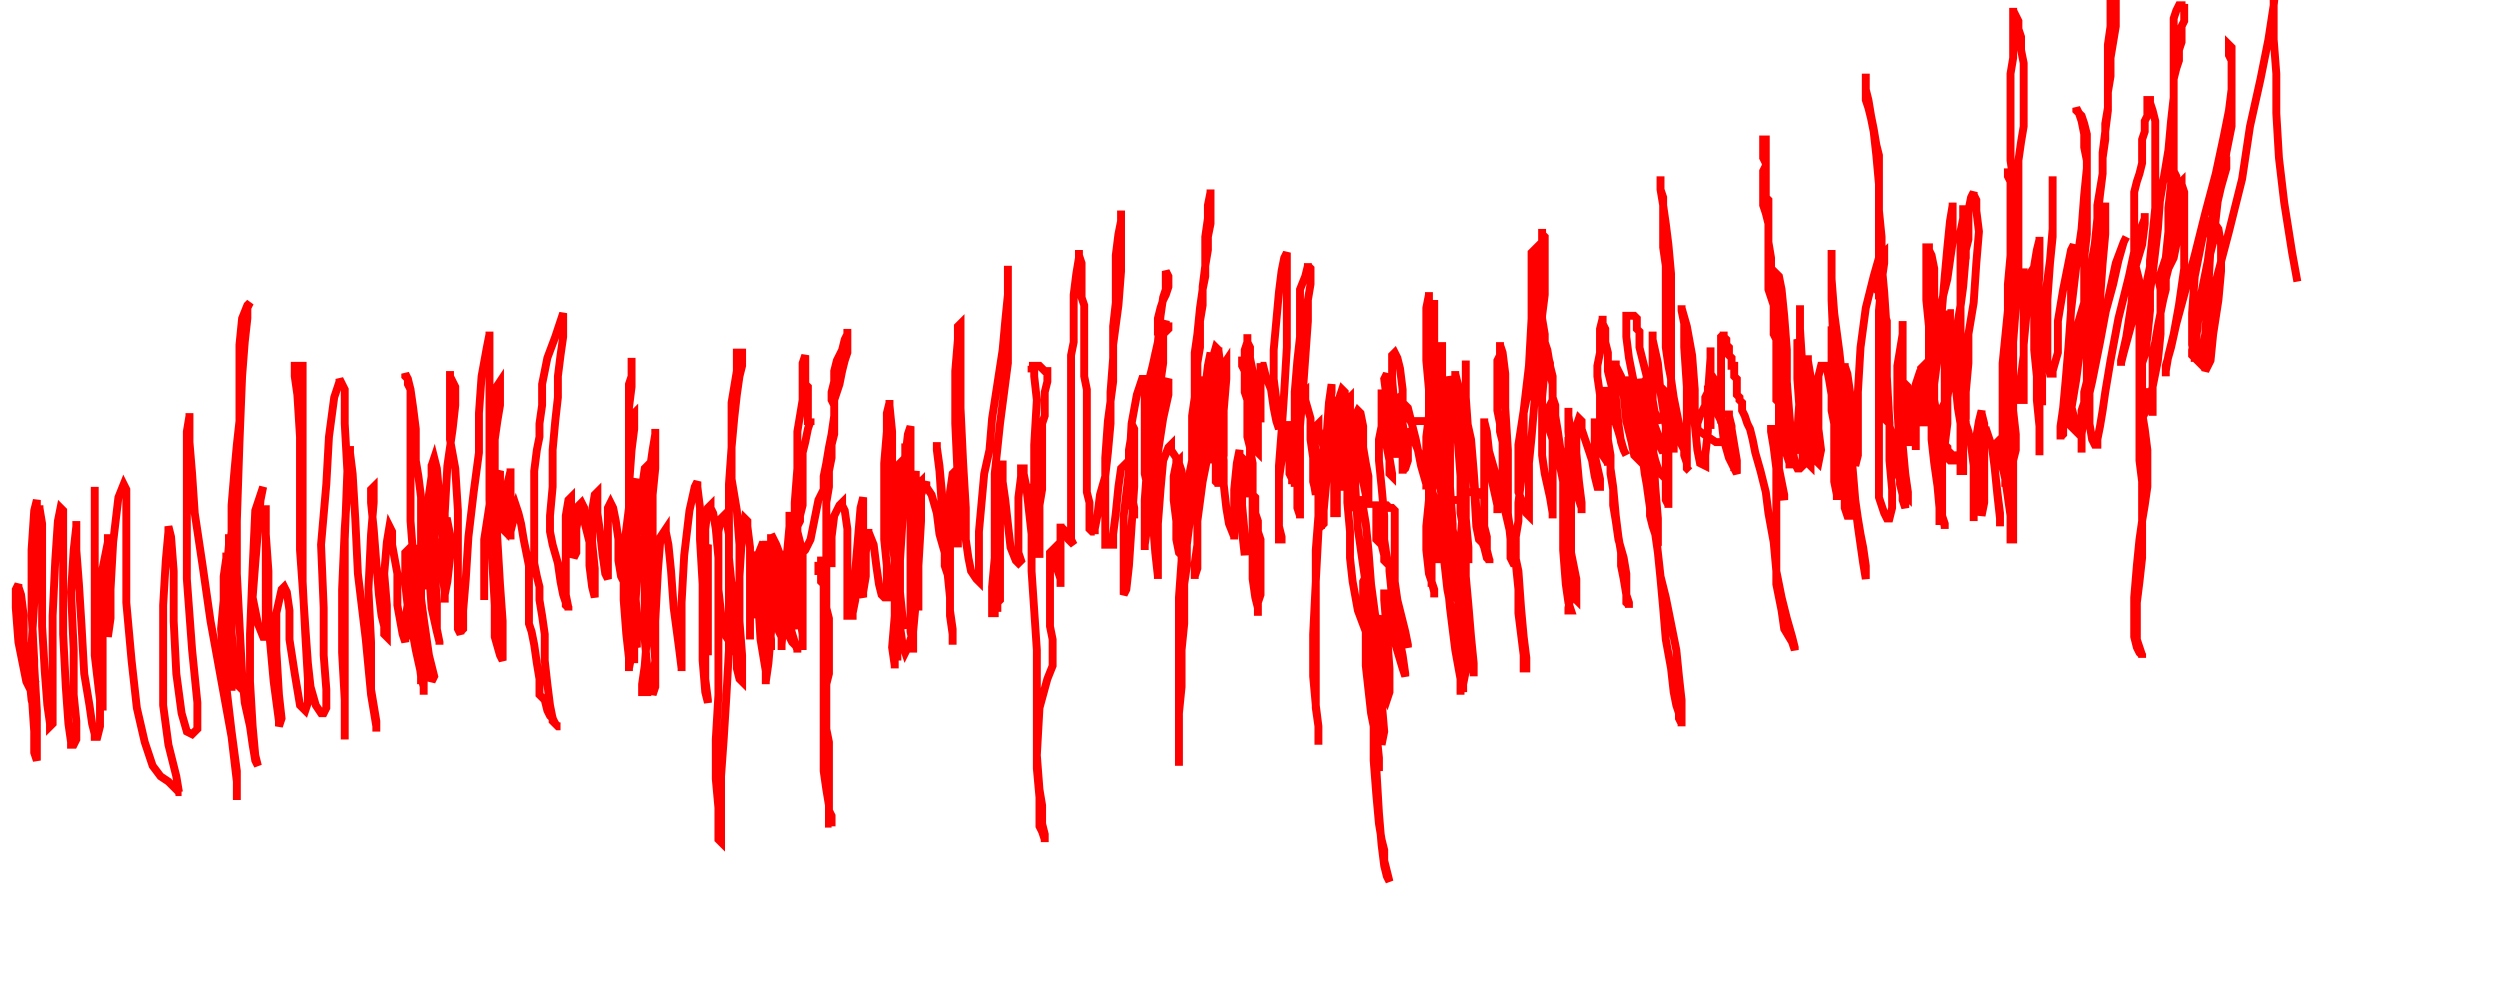 <svg xmlns="http://www.w3.org/2000/svg" version="1.1" xmlns:xlink="http://www.w3.org/1999/xlink" xmlns:svgjs="http://svgjs.dev/svgjs" width="950" height="375" id="chartSvg"><path d="M14,258 L13,259 L12,263 L12,264 L12,263 L10,259 L9,254 L7,244 L6,231 L6,224 L7,222 L7,223 L8,226 L9,234 L9,244 L11,256 L12,266 L13,270 L13,269 L13,264 L13,251 L12,233 L12,209 L13,194 L14,190 L14,192 L14,200 L14,214 L13,229 L12,245 L12,263 L13,278 L13,286 L14,289 L14,288 L14,282 L14,270 L13,253 L12,230 L13,207 L15,194 L15,192 L15,193 L16,199 L16,209 L16,222 L16,238 L17,255 L18,268 L19,275 L19,276 L20,275 L20,271 L20,263 L20,251 L20,234 L21,213 L22,198 L23,193 L24,194 L24,200 L24,210 L24,223 L24,241 L25,261 L26,275 L27,282 L27,283 L28,283 L29,281 L29,274 L28,264 L28,247 L27,225 L28,209 L29,200 L29,198 L29,200 L29,209 L30,222 L31,238 L32,256 L34,268 L35,275 L36,279 L36,280 L37,280 L38,276 L38,266 L36,249 L36,228 L36,207 L36,194 L36,187 L36,185 L36,192 L36,205 L36,222 L37,241 L38,258 L39,268 L39,270 L39,269 L39,263 L39,250 L39,234 L39,216 L41,206 L41,203 L41,205 L41,215 L41,227 L41,238 L41,242 L42,235 L42,224 L43,206 L45,189 L47,184 L48,186 L48,196 L48,210 L48,229 L50,251 L52,269 L55,282 L58,291 L61,295 L64,297 L67,300 L68,301 L69,301 L68,301 L67,295 L64,283 L62,268 L62,249 L62,230 L63,213 L64,202 L64,200 L65,204 L66,217 L66,236 L67,256 L69,271 L71,278 L73,279 L75,277 L75,267 L73,247 L71,220 L71,195 L71,177 L71,164 L72,158 L72,157 L72,159 L72,168 L73,180 L74,195 L77,215 L80,236 L84,258 L88,280 L90,297 L90,303 L90,304 L90,302 L90,293 L88,278 L86,261 L86,239 L86,219 L87,207 L87,203 L87,206 L87,215 L88,227 L88,240 L89,253 L89,259 L90,260 L90,259 L89,254 L88,241 L86,224 L86,212 L86,210 L86,212 L85,219 L85,228 L84,239 L85,251 L86,259 L87,262 L87,261 L88,261 L88,257 L88,247 L87,235 L87,222 L87,211 L88,202 L88,192 L89,180 L90,169 L91,160 L91,152 L91,146 L91,142 L91,139 L91,135 L91,131 L92,121 L94,116 L95,115 L94,117 L94,121 L93,130 L92,143 L91,168 L90,198 L90,218 L91,237 L92,256 L93,267 L95,276 L96,283 L97,289 L98,291 L97,287 L96,276 L95,259 L95,241 L96,216 L97,194 L100,185 L99,190 L98,202 L97,214 L96,227 L98,237 L100,242 L101,242 L101,237 L101,224 L101,207 L101,195 L101,192 L101,195 L101,203 L102,217 L102,237 L104,259 L106,274 L106,276 L107,273 L106,264 L105,247 L105,233 L107,224 L108,223 L109,225 L110,232 L110,243 L112,256 L114,268 L116,270 L117,267 L117,258 L116,241 L115,221 L115,203 L115,186 L115,173 L115,159 L115,147 L115,142 L115,140 L115,139 L114,139 L113,139 L112,139 L112,140 L112,141 L112,143 L113,150 L114,166 L114,182 L114,196 L114,209 L115,223 L116,238 L117,252 L118,261 L120,268 L122,271 L123,271 L124,269 L124,262 L123,249 L123,231 L122,207 L124,184 L125,166 L127,151 L129,145 L129,144 L131,148 L131,161 L132,179 L131,205 L131,237 L131,261 L131,274 L131,280 L131,281 L131,277 L131,266 L130,248 L130,224 L131,201 L132,186 L132,176 L132,171 L133,171 L133,172 L134,180 L135,197 L136,218 L139,243 L141,264 L143,276 L143,278 L143,274 L141,262 L141,244 L140,224 L141,203 L142,191 L142,186 L142,185 L141,186 L141,191 L142,201 L143,214 L144,226 L145,234 L146,238 L146,241 L147,242 L147,239 L147,230 L146,218 L147,206 L148,200 L149,202 L149,207 L151,218 L151,230 L153,241 L154,244 L154,242 L154,236 L155,229 L156,223 L157,222 L158,224 L159,232 L160,242 L161,251 L163,256 L164,258 L164,259 L165,257 L163,249 L161,235 L159,220 L159,210 L159,207 L159,212 L159,221 L160,234 L160,250 L160,259 L160,260 L160,259 L160,256 L158,247 L156,236 L156,224 L155,214 L155,209 L154,210 L154,214 L154,222 L155,231 L156,239 L156,243 L156,242 L156,240 L156,236 L156,229 L156,221 L157,214 L158,212 L158,213 L158,215 L158,220 L158,227 L158,237 L158,244 L158,246 L158,245 L158,242 L158,235 L158,228 L159,222 L159,219 L160,219 L160,223 L160,230 L160,239 L161,249 L161,259 L161,264 L161,261 L160,257 L159,249 L158,238 L157,224 L157,211 L156,198 L156,184 L156,169 L156,158 L156,152 L156,149 L156,148 L155,146 L155,144 L154,142 L154,143 L155,144 L156,148 L157,155 L158,163 L158,171 L158,175 L159,181 L160,189 L160,197 L160,207 L160,213 L160,217 L160,218 L161,219 L162,221 L163,223 L163,224 L163,222 L163,214 L163,200 L163,188 L164,181 L164,180 L165,181 L165,186 L165,198 L165,213 L166,229 L166,239 L167,244 L167,245 L167,244 L166,240 L164,231 L163,216 L163,198 L164,184 L164,177 L165,174 L166,178 L167,189 L168,203 L169,218 L169,227 L169,229 L169,228 L169,225 L168,217 L168,205 L169,198 L170,198 L171,203 L171,212 L170,221 L169,226 L169,222 L169,211 L169,195 L170,177 L172,163 L173,154 L173,147 L171,143 L171,141 L171,144 L171,151 L171,159 L171,167 L173,178 L174,194 L174,212 L174,230 L174,239 L175,241 L175,240 L176,239 L176,232 L177,220 L178,204 L180,187 L182,172 L182,157 L183,143 L185,132 L186,127 L186,126 L186,127 L186,132 L186,140 L186,153 L186,169 L186,190 L187,212 L188,230 L188,242 L190,249 L191,251 L191,246 L191,236 L190,222 L189,205 L188,188 L188,175 L188,163 L188,154 L188,148 L190,145 L190,146 L190,149 L190,154 L189,160 L188,167 L187,178 L186,192 L184,205 L184,213 L184,220 L184,226 L184,227 L184,228 L184,227 L184,226 L184,224 L184,220 L184,210 L186,198 L188,186 L189,181 L190,179 L190,180 L190,182 L190,187 L190,193 L190,198 L191,201 L192,202 L192,201 L192,200 L192,196 L193,190 L193,183 L194,179 L194,178 L194,180 L194,186 L194,194 L194,201 L194,204 L194,205 L194,202 L195,198 L195,195 L196,192 L197,195 L198,199 L199,205 L201,215 L201,226 L201,233 L201,237 L202,240 L203,245 L204,252 L205,258 L205,260 L205,259 L205,260 L205,261 L205,264 L207,266 L208,270 L209,272 L210,273 L210,274 L211,275 L212,276 L213,276 L212,276 L211,275 L210,273 L209,268 L208,260 L207,251 L207,246 L207,241 L206,234 L205,228 L205,223 L204,219 L203,214 L203,209 L203,205 L203,200 L203,194 L203,187 L203,179 L204,171 L205,166 L205,161 L206,154 L206,146 L208,136 L211,128 L213,122 L214,119 L214,120 L214,122 L214,128 L213,135 L212,143 L212,151 L211,160 L210,171 L210,185 L209,196 L209,202 L210,207 L212,214 L213,221 L214,226 L215,229 L215,230 L216,231 L216,232 L216,231 L215,226 L215,218 L215,207 L215,196 L216,190 L217,189 L217,190 L217,192 L217,197 L217,203 L218,208 L218,212 L219,210 L219,207 L219,201 L220,195 L220,192 L221,191 L222,193 L222,198 L224,206 L224,215 L225,223 L226,227 L226,226 L226,223 L226,216 L225,206 L225,194 L226,188 L227,187 L227,188 L227,190 L227,195 L228,202 L229,211 L230,218 L231,220 L231,217 L231,210 L231,200 L231,193 L232,191 L233,193 L234,198 L235,205 L235,213 L236,219 L237,221 L238,221 L239,222 L240,224 L241,224 L241,222 L241,218 L240,213 L240,209 L240,205 L239,200 L239,194 L239,186 L239,179 L239,174 L239,171 L239,168 L239,164 L239,158 L239,151 L239,146 L240,143 L240,140 L240,137 L240,136 L240,137 L240,141 L240,147 L239,155 L239,166 L239,184 L239,202 L239,216 L239,230 L240,241 L242,246 L242,242 L242,233 L241,221 L240,205 L239,185 L240,171 L241,163 L241,158 L241,157 L240,158 L240,165 L239,176 L239,188 L239,201 L240,216 L240,230 L240,241 L240,249 L239,254 L239,255 L239,254 L239,250 L238,241 L237,228 L237,209 L239,193 L241,185 L242,182 L242,185 L242,193 L242,206 L242,221 L241,236 L241,245 L241,250 L241,252 L241,251 L241,243 L240,229 L241,212 L243,195 L244,185 L245,178 L246,177 L246,179 L246,186 L247,196 L246,209 L246,224 L246,240 L245,253 L244,260 L244,263 L245,263 L246,263 L246,261 L246,254 L245,243 L245,226 L245,204 L246,185 L248,171 L249,165 L249,163 L249,164 L249,166 L249,171 L249,178 L248,188 L248,201 L248,221 L248,238 L249,251 L248,259 L248,264 L249,261 L249,251 L249,236 L250,217 L251,204 L253,201 L253,202 L254,207 L255,217 L256,231 L258,246 L259,254 L259,255 L259,254 L259,251 L259,242 L259,229 L260,211 L262,194 L264,185 L265,183 L265,185 L266,193 L266,205 L267,222 L268,241 L268,258 L269,266 L269,267 L268,263 L267,251 L267,237 L267,221 L268,209 L269,207 L269,210 L269,219 L269,231 L269,242 L269,249 L269,246 L268,240 L268,229 L268,215 L268,201 L269,193 L270,192 L270,193 L271,195 L272,201 L273,212 L273,229 L273,248 L273,264 L272,281 L272,296 L273,307 L273,315 L273,319 L274,320 L274,319 L274,314 L274,305 L274,295 L275,281 L276,265 L277,247 L277,230 L277,214 L277,198 L277,184 L278,170 L279,159 L280,150 L281,143 L282,139 L282,135 L282,134 L281,134 L280,134 L280,136 L280,141 L278,153 L278,164 L278,173 L278,182 L280,194 L281,207 L281,221 L279,232 L279,241 L279,247 L279,249 L279,247 L278,245 L276,242 L275,238 L274,233 L273,224 L273,212 L273,202 L274,197 L275,196 L275,197 L276,198 L277,203 L277,212 L278,222 L279,237 L280,249 L280,254 L281,258 L282,259 L282,257 L282,249 L281,236 L281,219 L282,203 L283,197 L284,198 L284,200 L285,208 L285,218 L285,227 L285,236 L285,242 L285,243 L285,242 L285,239 L285,233 L285,224 L285,216 L285,211 L286,211 L286,212 L286,213 L286,215 L286,218 L286,223 L286,227 L286,231 L286,233 L286,234 L286,235 L286,234 L286,233 L286,232 L285,229 L285,226 L285,222 L286,220 L286,217 L287,218 L288,220 L289,225 L290,232 L291,239 L292,243 L292,244 L292,245 L292,244 L292,242 L292,241 L291,240 L291,239 L291,238 L290,232 L290,223 L290,216 L290,215 L290,216 L291,219 L291,224 L292,230 L292,237 L293,244 L293,247 L293,243 L292,234 L291,223 L291,212 L291,207 L292,207 L293,209 L294,213 L296,223 L299,234 L302,244 L303,247 L303,248 L303,246 L301,244 L299,240 L297,235 L295,226 L295,216 L295,210 L294,206 L293,203 L295,207 L298,215 L300,222 L301,229 L302,234 L302,238 L302,237 L301,234 L300,224 L299,211 L300,200 L301,197 L303,198 L303,202 L305,210 L305,221 L305,234 L305,243 L305,247 L305,246 L305,241 L303,229 L300,216 L300,202 L300,196 L301,196 L301,200 L301,209 L299,221 L298,234 L297,245 L297,247 L297,246 L297,242 L297,233 L296,224 L297,216 L298,211 L299,210 L298,211 L297,212 L296,215 L295,222 L295,229 L295,236 L296,240 L297,242 L297,241 L295,233 L294,221 L293,207 L293,203 L293,205 L293,214 L293,227 L293,240 L292,252 L291,259 L291,260 L291,255 L289,243 L288,227 L288,211 L290,206 L290,207 L290,214 L290,224 L290,235 L290,246 L290,249 L290,248 L291,242 L292,233 L294,224 L297,219 L298,218 L299,219 L300,222 L301,227 L302,234 L303,239 L303,237 L303,234 L303,231 L303,229 L302,227 L302,224 L302,220 L302,212 L302,202 L302,191 L303,178 L303,164 L305,152 L305,144 L305,138 L306,135 L306,136 L306,137 L306,139 L306,142 L306,143 L306,145 L306,146 L307,147 L307,150 L307,153 L307,155 L307,156 L307,157 L307,158 L307,159 L307,160 L308,160 L308,159 L308,160 L307,163 L306,168 L305,172 L305,174 L305,177 L305,181 L305,186 L305,192 L304,196 L304,198 L303,200 L303,203 L303,207 L303,210 L303,212 L304,212 L304,211 L305,210 L306,209 L308,205 L309,200 L310,195 L311,190 L313,186 L313,181 L314,176 L315,170 L316,165 L317,158 L317,152 L319,146 L320,141 L321,137 L322,134 L322,130 L322,127 L322,125 L322,126 L322,127 L321,129 L320,133 L318,137 L317,141 L317,145 L316,149 L316,152 L317,154 L317,157 L317,161 L317,165 L316,169 L316,174 L315,179 L315,185 L314,191 L314,196 L314,202 L314,207 L314,214 L314,220 L314,224 L314,228 L314,231 L315,235 L315,239 L315,244 L315,248 L315,251 L315,256 L314,260 L314,266 L314,272 L314,277 L315,282 L315,287 L315,292 L315,298 L315,303 L315,306 L315,307 L315,308 L316,310 L316,313 L316,314 L316,313 L315,313 L315,311 L315,309 L315,306 L314,300 L313,293 L313,284 L313,278 L313,274 L313,268 L313,261 L313,254 L313,250 L313,247 L313,244 L313,237 L313,229 L313,222 L313,221 L313,222 L312,221 L312,219 L312,218 L312,217 L311,217 L311,216 L311,215 L312,215 L312,214 L312,213 L313,213 L314,213 L314,214 L315,214 L316,214 L316,213 L316,210 L316,204 L317,196 L319,192 L320,191 L320,192 L321,194 L322,201 L322,211 L322,223 L322,231 L322,234 L323,234 L324,234 L324,233 L325,228 L325,217 L326,205 L327,193 L328,189 L328,190 L328,193 L328,200 L328,207 L327,216 L327,224 L328,227 L328,225 L329,219 L329,210 L330,202 L330,201 L330,202 L332,207 L333,215 L334,222 L335,226 L336,227 L337,227 L337,223 L337,215 L336,205 L336,190 L336,176 L337,164 L337,157 L338,153 L338,152 L338,154 L339,164 L339,178 L339,192 L339,206 L341,220 L342,229 L342,235 L343,239 L343,235 L342,225 L342,210 L342,192 L344,174 L345,165 L346,162 L346,164 L346,171 L346,183 L346,197 L346,213 L346,229 L346,240 L347,245 L347,248 L347,246 L347,238 L347,225 L346,210 L346,193 L346,178 L346,171 L345,170 L344,170 L344,173 L343,183 L343,197 L342,213 L342,230 L341,242 L341,247 L341,251 L341,249 L341,240 L340,226 L340,209 L341,190 L342,179 L342,176 L341,177 L341,185 L340,199 L340,216 L340,234 L339,246 L340,253 L340,254 L340,253 L340,248 L340,236 L341,220 L342,202 L343,187 L344,181 L344,180 L344,181 L344,185 L343,194 L342,208 L342,224 L342,238 L343,245 L344,248 L345,246 L347,240 L348,229 L349,215 L350,198 L350,187 L350,183 L349,184 L349,190 L348,200 L347,213 L347,225 L347,236 L347,241 L347,240 L347,238 L347,231 L346,218 L346,202 L347,186 L348,179 L348,180 L348,188 L348,198 L348,209 L348,219 L349,228 L349,232 L349,231 L349,229 L349,223 L349,212 L349,200 L350,188 L352,183 L352,185 L354,188 L356,195 L357,203 L359,210 L359,215 L360,218 L361,220 L361,217 L360,207 L358,194 L357,179 L356,171 L356,168 L356,170 L357,177 L358,188 L360,202 L360,217 L361,227 L361,234 L362,241 L362,244 L362,245 L362,244 L362,239 L361,232 L361,223 L361,213 L361,199 L361,187 L362,180 L363,179 L363,181 L364,188 L364,198 L364,206 L364,208 L364,206 L364,198 L364,183 L363,161 L363,141 L364,129 L364,124 L365,123 L365,124 L365,125 L365,131 L365,141 L365,155 L366,176 L367,193 L367,205 L368,212 L369,217 L371,220 L372,221 L372,220 L372,214 L372,202 L373,191 L374,180 L376,171 L377,159 L379,146 L381,133 L382,122 L383,112 L383,105 L383,101 L383,102 L383,106 L383,113 L383,122 L383,138 L380,161 L378,180 L378,196 L378,212 L377,223 L377,230 L377,233 L378,233 L378,232 L378,231 L379,231 L379,230 L379,229 L380,228 L380,227 L380,226 L380,223 L380,219 L380,214 L380,210 L380,205 L380,198 L381,189 L381,180 L381,175 L381,176 L381,178 L381,183 L382,190 L383,199 L384,208 L386,213 L387,214 L388,213 L387,210 L387,200 L387,189 L388,181 L388,178 L389,178 L389,180 L390,185 L391,194 L392,203 L393,210 L393,211 L393,210 L393,206 L392,198 L392,190 L392,184 L393,186 L394,192 L394,199 L394,205 L395,210 L395,212 L395,211 L395,207 L395,202 L395,197 L395,192 L396,186 L396,180 L396,174 L396,169 L396,164 L396,161 L397,158 L397,154 L397,149 L398,145 L398,142 L398,141 L397,141 L396,140 L395,139 L393,139 L392,139 L391,139 L392,139 L392,140 L393,140 L393,141 L393,143 L394,152 L393,169 L393,186 L392,202 L392,217 L393,232 L394,247 L394,259 L394,270 L394,280 L394,292 L395,303 L395,310 L395,314 L396,316 L397,319 L397,320 L397,319 L397,317 L396,313 L396,310 L396,306 L395,300 L394,287 L395,269 L398,258 L400,253 L400,248 L400,243 L399,238 L399,233 L399,230 L399,229 L399,227 L399,224 L399,219 L399,213 L399,210 L400,209 L400,210 L400,211 L401,212 L401,213 L401,215 L402,217 L403,220 L403,222 L403,223 L403,222 L403,221 L403,217 L403,210 L403,204 L403,199 L403,200 L404,201 L405,202 L405,203 L406,205 L407,206 L408,207 L407,205 L407,201 L407,195 L407,189 L407,182 L407,177 L407,172 L407,167 L407,160 L407,153 L407,146 L407,140 L407,135 L408,130 L408,122 L408,112 L409,104 L410,98 L410,95 L410,96 L410,97 L411,100 L411,104 L411,107 L411,110 L411,113 L412,116 L412,119 L412,125 L412,130 L412,134 L412,138 L412,143 L413,148 L413,153 L413,158 L413,162 L413,166 L413,170 L413,173 L413,176 L413,180 L413,183 L413,187 L414,191 L414,195 L414,199 L414,201 L415,202 L416,202 L416,203 L416,201 L417,196 L418,188 L420,181 L421,172 L422,161 L422,149 L423,136 L423,124 L424,115 L424,106 L424,97 L425,89 L426,84 L426,81 L426,80 L426,83 L426,87 L426,94 L426,103 L425,116 L423,131 L423,145 L421,160 L420,174 L420,185 L420,192 L420,197 L420,200 L420,202 L420,203 L420,204 L420,205 L420,207 L421,207 L422,207 L423,207 L423,203 L424,195 L425,185 L426,178 L428,176 L429,178 L430,183 L430,188 L431,193 L431,197 L431,196 L430,192 L429,185 L429,178 L429,171 L430,165 L430,161 L431,163 L431,171 L431,185 L430,200 L429,215 L428,224 L427,226 L427,225 L427,221 L427,210 L427,196 L429,179 L430,161 L432,150 L434,144 L435,144 L435,151 L435,160 L435,170 L435,180 L437,189 L438,197 L439,200 L439,199 L438,193 L438,182 L438,169 L440,155 L441,145 L442,138 L442,130 L442,124 L443,122 L443,123 L443,124 L444,124 L444,125 L443,126 L442,126 L441,126 L440,126 L440,125 L440,124 L440,121 L441,117 L442,114 L443,112 L444,109 L444,105 L443,103 L443,105 L443,107 L443,110 L442,113 L441,120 L440,130 L438,139 L437,147 L437,154 L436,160 L436,166 L435,172 L435,173 L435,174 L436,175 L436,176 L436,175 L436,172 L435,166 L435,158 L436,150 L437,143 L438,139 L439,136 L439,134 L439,136 L439,145 L439,155 L439,166 L438,177 L438,187 L438,195 L437,198 L437,197 L437,193 L438,187 L438,179 L440,171 L441,162 L442,153 L443,146 L444,144 L444,145 L444,150 L442,159 L440,172 L438,187 L436,200 L435,207 L435,209 L435,207 L435,200 L435,190 L436,176 L437,166 L437,165 L437,167 L438,174 L438,184 L438,197 L439,210 L440,219 L440,220 L440,217 L440,210 L440,199 L441,186 L442,175 L444,170 L445,169 L445,170 L445,171 L447,174 L447,183 L448,195 L449,207 L449,212 L449,211 L448,210 L447,205 L447,198 L446,190 L446,181 L447,176 L448,175 L448,176 L449,179 L449,184 L449,190 L449,200 L449,213 L448,227 L448,242 L448,254 L448,266 L448,277 L448,286 L448,290 L448,291 L448,290 L448,289 L448,285 L448,278 L448,271 L449,261 L449,247 L450,237 L450,229 L450,222 L451,215 L451,207 L452,199 L452,192 L452,186 L452,180 L453,175 L453,167 L453,158 L454,151 L454,146 L454,141 L454,134 L455,127 L456,117 L457,110 L458,105 L458,100 L458,96 L458,90 L459,83 L459,78 L460,73 L460,72 L460,73 L460,76 L460,80 L460,85 L459,90 L459,95 L458,101 L457,109 L457,116 L456,122 L456,127 L456,132 L455,138 L455,145 L454,154 L454,161 L454,168 L454,174 L455,180 L455,185 L455,191 L455,195 L455,200 L455,205 L455,211 L455,216 L454,219 L454,220 L454,218 L454,214 L455,207 L455,198 L457,183 L458,168 L460,156 L462,148 L462,141 L463,135 L463,132 L463,134 L463,140 L463,148 L461,159 L459,173 L457,183 L456,188 L456,187 L456,184 L456,173 L457,156 L459,139 L460,134 L460,135 L460,141 L459,154 L458,169 L457,182 L456,188 L456,186 L457,176 L458,157 L460,139 L462,132 L463,133 L464,141 L463,154 L461,168 L460,176 L460,175 L460,167 L462,153 L464,140 L466,137 L466,144 L465,156 L464,170 L463,179 L463,180 L463,176 L463,167 L464,159 L464,157 L464,162 L464,173 L464,181 L464,183 L464,182 L464,174 L465,162 L465,156 L465,164 L465,173 L464,179 L463,180 L463,178 L462,174 L462,169 L462,167 L462,166 L462,167 L461,167 L460,166 L460,165 L460,164 L459,164 L459,163 L458,162 L457,162 L456,161 L456,158 L456,153 L456,147 L456,144 L456,143 L456,144 L456,145 L457,151 L459,162 L462,176 L463,182 L463,184 L463,185 L463,184 L462,183 L462,179 L462,174 L462,168 L463,161 L464,157 L464,156 L464,157 L464,159 L464,166 L465,175 L465,184 L466,193 L467,199 L469,204 L469,205 L469,202 L469,195 L469,186 L470,176 L471,171 L471,172 L471,173 L471,179 L472,190 L472,202 L473,211 L473,210 L473,203 L472,192 L472,181 L473,175 L474,176 L474,178 L475,183 L475,187 L475,189 L475,184 L475,176 L475,172 L475,171 L476,176 L476,186 L476,198 L476,210 L476,220 L477,227 L478,231 L478,233 L478,234 L478,233 L478,231 L478,229 L479,226 L479,222 L479,219 L479,214 L479,209 L479,205 L478,202 L478,198 L477,195 L477,192 L477,190 L477,189 L476,188 L476,186 L476,183 L475,179 L475,174 L475,170 L474,166 L474,163 L474,160 L474,156 L474,152 L473,149 L473,146 L473,144 L473,143 L473,141 L472,139 L472,138 L472,137 L472,138 L472,137 L473,137 L473,135 L473,133 L474,130 L474,129 L474,128 L474,129 L474,130 L475,132 L475,133 L475,135 L475,136 L475,138 L475,139 L475,140 L475,141 L476,142 L476,144 L476,146 L476,149 L477,154 L478,159 L478,164 L478,168 L478,171 L478,172 L477,171 L476,166 L475,158 L474,146 L474,136 L474,129 L474,127 L474,128 L474,129 L474,132 L474,138 L475,143 L475,149 L475,153 L475,154 L475,152 L474,148 L474,141 L474,135 L474,131 L474,129 L474,130 L474,131 L474,133 L475,136 L476,141 L476,149 L478,155 L478,159 L479,159 L479,158 L479,157 L479,156 L479,153 L479,149 L479,144 L479,140 L479,138 L479,139 L480,139 L481,143 L483,148 L484,155 L485,160 L486,163 L486,161 L485,157 L485,152 L484,144 L484,133 L485,122 L486,111 L487,103 L488,98 L489,96 L489,97 L489,98 L489,102 L489,109 L489,118 L489,132 L488,149 L487,164 L486,177 L486,188 L486,198 L486,204 L486,205 L487,205 L487,204 L486,200 L486,195 L486,189 L486,182 L487,175 L489,168 L489,164 L490,161 L490,160 L490,161 L490,163 L490,167 L490,171 L490,176 L490,180 L491,182 L491,183 L491,184 L491,183 L491,178 L491,171 L492,161 L492,149 L493,137 L494,128 L494,122 L494,117 L494,110 L496,105 L497,101 L497,100 L497,101 L498,102 L498,104 L498,108 L497,114 L497,122 L496,136 L495,150 L494,162 L494,173 L494,182 L494,189 L494,194 L494,196 L494,197 L494,196 L493,193 L493,187 L493,178 L493,165 L494,150 L494,137 L494,130 L494,129 L494,131 L494,139 L494,149 L493,159 L493,170 L493,180 L492,184 L492,185 L492,184 L492,180 L492,169 L492,157 L492,149 L493,147 L493,149 L493,154 L493,161 L493,170 L493,176 L493,180 L494,181 L494,179 L494,173 L494,164 L494,156 L495,150 L496,149 L496,152 L498,159 L498,167 L499,174 L499,182 L500,188 L500,187 L499,183 L499,176 L499,168 L499,163 L501,161 L501,163 L503,170 L503,178 L503,189 L502,198 L502,200 L503,199 L503,194 L504,183 L504,167 L505,153 L506,146 L506,149 L505,156 L504,167 L502,183 L501,202 L500,221 L499,241 L499,257 L500,268 L501,276 L501,281 L501,283 L501,281 L501,276 L500,269 L500,262 L500,255 L500,244 L500,227 L500,209 L501,196 L501,188 L501,182 L501,177 L500,171 L499,166 L499,164 L499,165 L499,168 L500,172 L500,178 L501,186 L502,196 L502,201 L502,200 L502,194 L502,185 L503,171 L505,159 L506,153 L507,151 L507,152 L507,153 L507,158 L507,167 L507,178 L507,189 L507,195 L508,195 L508,194 L508,189 L508,179 L508,165 L509,151 L510,148 L511,149 L511,154 L511,163 L511,171 L511,180 L511,185 L512,185 L512,182 L512,174 L511,165 L511,156 L512,152 L513,151 L513,152 L513,153 L513,155 L513,156 L513,158 L513,159 L513,162 L513,171 L515,185 L516,201 L518,215 L520,229 L521,239 L521,243 L520,243 L519,240 L516,232 L514,221 L513,212 L513,202 L512,191 L512,180 L512,170 L512,164 L512,163 L512,165 L512,166 L512,167 L512,168 L512,169 L512,170 L512,167 L512,163 L512,160 L512,157 L512,156 L513,156 L513,159 L514,168 L514,180 L514,190 L515,194 L515,193 L515,191 L515,181 L515,169 L515,158 L516,156 L517,157 L518,162 L518,170 L519,176 L519,183 L519,188 L519,189 L519,188 L518,183 L517,177 L516,172 L517,171 L518,173 L519,176 L520,181 L520,187 L520,191 L520,193 L520,192 L519,190 L518,190 L518,193 L519,199 L520,209 L521,222 L523,237 L523,254 L523,273 L523,292 L524,309 L525,321 L526,329 L527,333 L528,335 L527,331 L526,327 L526,323 L525,319 L524,313 L523,302 L522,289 L522,280 L522,276 L521,271 L520,262 L519,253 L519,246 L519,242 L519,239 L519,234 L518,226 L518,221 L519,219 L519,220 L520,224 L520,233 L521,243 L522,256 L522,268 L523,278 L524,288 L524,293 L524,291 L523,284 L522,273 L522,262 L523,254 L523,253 L523,254 L523,259 L523,267 L524,276 L525,282 L525,283 L526,278 L525,266 L524,250 L524,237 L525,234 L525,236 L525,241 L525,249 L525,257 L526,264 L527,266 L528,263 L528,254 L527,240 L526,228 L526,224 L526,226 L528,230 L528,237 L530,244 L533,254 L534,257 L534,256 L533,249 L531,239 L529,227 L528,217 L528,215 L529,215 L529,216 L530,221 L531,228 L533,236 L534,243 L535,246 L535,245 L534,240 L532,232 L530,224 L530,217 L530,210 L530,206 L530,203 L530,199 L530,197 L530,195 L530,194 L529,193 L528,193 L527,192 L526,192 L525,192 L524,192 L523,192 L523,193 L523,194 L523,195 L523,197 L523,200 L523,202 L523,203 L523,205 L525,207 L526,211 L526,213 L527,214 L527,213 L527,212 L526,205 L526,196 L525,185 L524,175 L524,167 L525,162 L525,159 L525,157 L525,153 L525,149 L525,148 L525,149 L525,150 L525,151 L525,152 L525,156 L526,165 L528,175 L528,180 L529,181 L529,180 L528,174 L527,164 L527,152 L526,144 L527,142 L527,143 L528,147 L529,154 L529,162 L530,169 L530,174 L530,173 L530,166 L530,156 L529,144 L529,135 L530,134 L531,136 L532,140 L533,148 L533,155 L533,161 L534,167 L535,171 L535,173 L535,172 L534,168 L533,162 L533,156 L533,153 L535,155 L536,159 L538,167 L540,177 L542,184 L542,186 L542,185 L542,181 L542,174 L542,166 L543,158 L544,151 L545,145 L545,140 L545,137 L545,134 L545,127 L545,121 L545,116 L545,114 L545,118 L545,123 L545,131 L545,140 L545,156 L545,176 L543,190 L542,200 L542,209 L543,218 L545,224 L545,227 L545,226 L545,225 L544,221 L543,214 L543,205 L543,192 L544,175 L544,159 L543,148 L542,137 L542,126 L542,117 L543,112 L543,111 L543,112 L543,115 L543,120 L543,129 L543,143 L543,162 L543,180 L543,196 L543,210 L544,220 L544,223 L544,222 L544,218 L544,209 L544,199 L544,189 L545,177 L545,164 L545,151 L545,140 L544,132 L544,127 L544,123 L544,120 L545,118 L545,116 L545,121 L545,128 L545,136 L545,146 L545,160 L547,174 L549,186 L550,193 L550,197 L550,199 L550,197 L549,193 L548,189 L547,184 L547,177 L546,168 L546,157 L546,148 L546,144 L546,141 L546,139 L546,136 L546,135 L546,136 L546,139 L546,143 L546,149 L546,157 L546,164 L546,166 L546,165 L546,163 L545,163 L545,162 L545,161 L545,160 L544,160 L543,160 L542,160 L541,160 L540,160 L539,160 L538,160 L537,160 L536,160 L535,158 L534,155 L532,152 L532,151 L531,150 L532,153 L533,160 L533,170 L533,177 L533,180 L533,179 L534,178 L535,175 L535,170 L535,166 L535,163 L536,165 L538,169 L540,174 L542,180 L545,189 L547,200 L547,209 L547,214 L547,210 L546,203 L546,196 L546,193 L546,196 L548,205 L549,215 L550,224 L552,234 L554,244 L555,253 L555,259 L555,263 L555,264 L555,263 L556,260 L557,255 L558,248 L558,237 L557,221 L556,208 L556,204 L556,205 L557,210 L557,219 L558,230 L559,242 L560,252 L560,257 L560,256 L559,249 L557,237 L555,222 L553,207 L552,201 L552,200 L552,202 L553,209 L555,221 L556,235 L556,250 L556,260 L556,263 L556,262 L555,258 L553,247 L551,231 L549,210 L549,193 L549,186 L549,185 L549,186 L550,189 L550,196 L551,205 L552,215 L554,228 L555,238 L556,242 L556,241 L555,238 L554,228 L552,215 L552,199 L551,185 L550,173 L549,164 L548,156 L548,152 L548,149 L548,146 L548,140 L548,135 L548,131 L548,130 L548,131 L548,136 L548,146 L548,159 L548,178 L548,195 L550,208 L552,219 L552,226 L553,227 L553,224 L552,216 L552,205 L551,193 L551,180 L551,168 L551,158 L551,149 L551,144 L551,143 L552,147 L552,156 L554,168 L555,181 L555,195 L557,206 L558,212 L558,214 L558,208 L557,197 L557,183 L557,171 L557,161 L557,154 L556,151 L556,153 L557,158 L559,167 L560,179 L561,193 L562,203 L564,208 L565,212 L566,213 L566,214 L566,213 L565,209 L565,204 L564,200 L564,196 L564,193 L564,192 L564,191 L564,190 L564,189 L563,188 L562,188 L562,187 L561,187 L560,187 L559,187 L558,187 L557,187 L557,188 L556,188 L555,189 L554,190 L553,190 L552,190 L551,190 L551,189 L550,189 L550,187 L550,183 L550,177 L551,172 L551,167 L551,162 L552,156 L552,151 L552,147 L553,144 L553,143 L553,142 L553,141 L553,142 L554,146 L554,153 L555,164 L556,179 L556,193 L555,205 L555,216 L555,221 L556,222 L557,221 L557,217 L557,207 L557,192 L557,173 L557,154 L557,141 L557,138 L557,137 L557,138 L557,141 L557,151 L558,165 L560,183 L561,200 L562,205 L563,206 L564,204 L564,196 L564,184 L564,171 L564,161 L564,159 L564,160 L565,164 L566,173 L567,183 L569,192 L569,195 L569,194 L569,190 L567,181 L566,173 L565,170 L566,172 L568,179 L571,190 L574,203 L577,217 L578,231 L579,242 L580,250 L580,254 L579,254 L579,253 L579,249 L578,241 L577,233 L577,224 L576,214 L574,202 L572,189 L571,179 L571,173 L571,168 L570,164 L570,161 L569,156 L569,152 L569,151 L569,149 L569,148 L569,146 L569,143 L569,140 L569,137 L570,135 L570,133 L570,132 L570,130 L570,131 L571,134 L572,142 L572,155 L573,171 L573,183 L573,195 L574,205 L574,212 L575,214 L576,214 L576,211 L576,204 L577,198 L577,191 L578,183 L579,175 L579,165 L579,157 L580,152 L581,150 L581,149 L581,148 L581,145 L582,141 L583,136 L583,132 L583,129 L583,127 L583,125 L583,121 L583,116 L583,110 L583,105 L583,102 L583,100 L583,98 L583,96 L583,95 L582,96 L582,100 L582,108 L582,121 L581,139 L579,156 L577,169 L577,179 L577,187 L579,192 L580,195 L581,196 L581,195 L581,190 L581,183 L581,176 L582,166 L583,154 L584,144 L584,136 L584,126 L584,116 L584,107 L585,101 L585,97 L586,92 L586,88 L586,87 L586,88 L586,89 L587,90 L587,92 L587,94 L587,97 L587,101 L587,106 L587,112 L586,120 L586,128 L587,140 L586,151 L586,158 L586,165 L586,173 L587,180 L589,189 L590,195 L590,197 L590,196 L590,194 L590,192 L590,189 L590,185 L590,180 L590,176 L590,171 L590,168 L590,167 L589,164 L589,160 L589,157 L589,156 L589,154 L590,152 L590,148 L590,143 L589,139 L588,133 L586,127 L586,119 L585,112 L585,107 L585,105 L585,104 L585,105 L585,107 L585,108 L585,110 L585,111 L585,112 L585,113 L585,112 L585,113 L586,114 L586,117 L586,121 L587,127 L587,131 L588,135 L589,138 L589,142 L590,146 L590,151 L591,154 L591,158 L592,164 L593,171 L593,178 L594,183 L594,188 L594,193 L595,201 L596,212 L597,221 L597,226 L598,227 L599,228 L599,227 L599,220 L597,210 L597,199 L596,186 L597,173 L597,165 L596,158 L596,155 L596,157 L596,164 L597,174 L597,186 L597,199 L597,210 L597,218 L597,226 L596,231 L596,232 L597,232 L596,229 L595,222 L594,209 L594,191 L595,178 L596,170 L596,166 L596,167 L597,171 L598,178 L599,187 L601,193 L601,195 L601,194 L601,191 L600,183 L599,172 L599,162 L600,159 L601,160 L601,163 L603,169 L605,175 L606,181 L607,185 L608,185 L608,182 L606,173 L606,163 L606,159 L606,162 L608,168 L609,173 L611,176 L611,177 L611,176 L610,169 L608,160 L608,150 L607,143 L607,139 L608,134 L608,130 L608,125 L609,121 L609,120 L609,121 L609,122 L609,123 L610,125 L610,127 L610,130 L611,134 L611,137 L611,141 L612,145 L613,149 L613,152 L613,153 L613,154 L613,155 L613,156 L613,158 L613,159 L613,160 L612,160 L611,160 L611,161 L611,163 L611,167 L612,173 L612,180 L613,186 L613,192 L614,198 L615,205 L617,212 L618,218 L618,222 L618,225 L618,229 L619,230 L619,231 L619,229 L618,226 L617,220 L616,215 L616,210 L615,204 L614,196 L613,185 L612,178 L612,175 L611,174 L611,173 L611,171 L611,166 L611,162 L611,159 L610,158 L610,154 L610,150 L610,147 L610,148 L611,149 L612,152 L613,158 L615,164 L617,171 L618,173 L617,171 L616,168 L615,161 L614,151 L614,140 L614,137 L614,139 L616,143 L617,150 L618,160 L620,168 L621,173 L622,174 L622,173 L622,170 L621,161 L620,152 L619,145 L619,144 L619,146 L620,149 L622,155 L624,163 L626,173 L629,178 L630,179 L630,178 L629,175 L627,167 L625,158 L624,149 L623,144 L623,145 L625,148 L627,154 L628,162 L630,168 L632,172 L632,171 L630,165 L627,157 L625,150 L624,145 L624,144 L624,145 L625,145 L626,146 L627,151 L628,155 L630,159 L630,161 L629,158 L628,152 L626,144 L624,136 L623,132 L623,129 L623,126 L622,125 L622,124 L622,123 L622,122 L622,121 L621,120 L620,120 L619,120 L618,120 L618,121 L618,122 L618,123 L618,128 L619,136 L621,146 L622,153 L623,157 L624,160 L625,161 L625,162 L625,161 L624,161 L623,161 L623,162 L623,163 L623,164 L624,166 L624,168 L625,171 L625,175 L626,178 L626,180 L626,183 L627,186 L628,190 L628,194 L628,198 L629,203 L630,210 L631,219 L633,227 L635,237 L637,247 L638,257 L639,266 L639,273 L639,275 L639,276 L639,275 L638,273 L638,271 L637,268 L636,263 L635,254 L633,243 L632,231 L631,220 L630,210 L629,201 L627,191 L625,180 L624,172 L623,166 L622,159 L620,152 L620,147 L619,144 L619,143 L619,144 L619,146 L620,152 L621,156 L621,161 L623,168 L625,177 L626,186 L627,193 L627,196 L628,200 L629,203 L630,204 L630,203 L630,197 L629,185 L628,167 L628,146 L628,133 L628,127 L628,126 L628,127 L628,129 L630,138 L631,149 L633,162 L633,175 L633,183 L633,190 L634,192 L634,193 L634,191 L634,185 L634,173 L634,162 L634,154 L634,150 L633,149 L633,150 L633,151 L634,155 L635,162 L636,168 L636,172 L636,169 L636,162 L635,151 L635,138 L635,126 L635,115 L635,104 L634,93 L633,85 L632,78 L631,72 L631,68 L631,67 L631,68 L631,70 L631,72 L632,75 L632,77 L632,81 L632,87 L632,94 L633,101 L633,107 L633,113 L633,119 L633,127 L633,132 L634,139 L635,144 L636,151 L637,156 L638,161 L638,166 L639,169 L640,171 L640,173 L641,176 L641,178 L642,179 L641,178 L641,176 L641,171 L641,162 L641,147 L640,132 L640,123 L639,118 L639,117 L639,116 L639,117 L641,124 L643,135 L644,148 L644,161 L645,171 L646,176 L648,177 L648,173 L649,164 L649,150 L650,136 L650,132 L650,133 L650,135 L650,141 L650,147 L650,153 L650,157 L650,161 L650,163 L650,162 L650,159 L650,154 L650,148 L650,143 L650,142 L652,145 L653,151 L654,158 L655,167 L657,174 L659,178 L660,180 L660,179 L660,175 L659,169 L658,163 L657,158 L657,156 L657,157 L657,158 L658,162 L658,166 L659,171 L659,176 L659,179 L659,178 L658,176 L657,170 L655,164 L655,160 L655,159 L655,160 L655,161 L656,163 L656,165 L656,166 L655,168 L652,168 L649,166 L646,164 L645,163 L645,161 L646,158 L647,156 L648,154 L648,153 L648,152 L648,151 L649,149 L649,148 L650,148 L650,147 L651,148 L652,149 L652,151 L652,154 L653,158 L654,160 L654,161 L654,159 L654,155 L654,151 L654,146 L654,141 L654,138 L654,137 L654,136 L654,135 L654,134 L654,132 L654,131 L654,130 L654,129 L654,128 L655,127 L655,126 L655,127 L655,128 L656,129 L656,130 L656,131 L657,132 L657,133 L657,134 L657,135 L658,136 L658,138 L658,139 L659,139 L659,141 L659,143 L660,144 L660,145 L660,146 L660,148 L660,149 L660,150 L661,151 L661,152 L662,153 L662,154 L662,156 L663,158 L664,161 L665,163 L666,167 L667,172 L669,179 L671,187 L672,195 L674,206 L675,217 L677,227 L679,235 L681,242 L682,246 L682,247 L681,244 L678,239 L677,232 L675,222 L675,209 L675,197 L675,185 L675,175 L674,167 L674,163 L673,163 L673,164 L674,170 L675,178 L677,185 L678,190 L678,188 L677,183 L676,178 L676,172 L676,165 L676,159 L676,158 L676,159 L677,160 L678,161 L679,166 L680,172 L682,176 L682,177 L682,175 L681,171 L679,163 L678,152 L678,141 L677,132 L676,124 L675,118 L674,110 L673,103 L673,98 L672,92 L672,85 L671,81 L670,78 L670,75 L670,73 L670,72 L670,71 L670,70 L670,69 L670,67 L670,65 L671,63 L671,62 L671,61 L671,60 L671,59 L671,58 L671,57 L671,56 L671,55 L671,54 L671,53 L670,53 L670,54 L670,55 L670,56 L670,58 L670,60 L671,62 L671,64 L671,66 L671,68 L671,69 L671,71 L671,73 L671,75 L672,76 L672,78 L672,80 L672,82 L672,84 L672,86 L672,88 L672,91 L672,93 L672,96 L672,99 L672,102 L672,106 L672,110 L673,113 L674,116 L674,118 L674,119 L674,121 L674,124 L674,127 L675,129 L675,130 L675,132 L675,134 L675,136 L675,137 L675,138 L675,139 L675,141 L675,143 L675,145 L675,147 L675,149 L675,150 L675,152 L676,153 L676,155 L676,156 L676,158 L676,159 L676,160 L676,161 L676,162 L677,163 L677,164 L677,165 L677,166 L678,168 L679,171 L679,173 L680,176 L680,178 L680,177 L680,174 L679,169 L679,162 L678,153 L677,140 L676,126 L676,117 L675,110 L675,105 L675,104 L675,105 L677,110 L678,120 L679,133 L679,147 L679,157 L679,162 L679,161 L679,156 L679,146 L679,134 L678,120 L677,110 L676,105 L675,104 L676,109 L677,119 L678,132 L679,145 L680,158 L681,169 L682,176 L683,178 L684,178 L685,177 L685,169 L685,156 L685,141 L684,125 L684,117 L684,116 L684,117 L684,122 L684,134 L684,149 L683,164 L683,171 L684,171 L684,168 L684,158 L683,144 L683,132 L683,129 L684,131 L685,140 L686,154 L687,167 L687,176 L688,177 L688,173 L688,161 L687,148 L687,138 L687,135 L687,136 L687,137 L688,143 L688,150 L689,158 L689,168 L690,175 L691,176 L692,171 L691,163 L691,153 L691,143 L692,139 L694,139 L695,144 L696,150 L696,156 L697,161 L698,166 L698,170 L698,173 L699,173 L699,171 L698,163 L696,151 L696,137 L696,127 L696,124 L696,126 L696,131 L697,141 L697,152 L698,166 L698,181 L698,189 L698,190 L698,188 L697,183 L697,173 L697,161 L699,149 L700,141 L700,140 L700,141 L701,146 L701,156 L701,167 L701,181 L701,193 L702,196 L703,196 L703,193 L702,182 L700,165 L697,138 L696,114 L696,104 L696,98 L696,95 L696,98 L696,106 L697,119 L699,134 L701,153 L703,169 L704,184 L706,200 L708,214 L709,220 L709,219 L709,215 L708,208 L707,203 L706,197 L705,190 L704,178 L702,162 L701,145 L701,139 L701,138 L701,139 L702,142 L703,149 L703,157 L704,166 L705,174 L705,177 L706,173 L706,163 L706,149 L707,132 L709,117 L712,105 L714,98 L716,96 L716,100 L715,107 L714,118 L714,131 L714,148 L714,166 L714,179 L714,189 L716,195 L717,197 L718,197 L719,193 L719,186 L718,175 L718,161 L717,143 L717,126 L716,111 L715,100 L715,90 L714,80 L714,70 L713,59 L712,50 L711,45 L710,41 L709,38 L709,33 L709,29 L709,28 L709,29 L709,31 L709,34 L710,38 L711,44 L712,49 L713,55 L714,59 L714,64 L714,68 L714,74 L714,79 L714,83 L714,88 L714,94 L714,100 L713,106 L713,110 L714,111 L714,113 L715,114 L716,117 L716,119 L717,122 L717,125 L717,128 L717,131 L717,134 L717,138 L717,142 L717,145 L717,147 L717,149 L717,152 L717,156 L717,159 L717,160 L718,161 L718,162 L719,165 L719,168 L719,171 L720,171 L720,172 L720,174 L720,176 L720,177 L720,178 L720,179 L721,179 L721,180 L722,182 L722,184 L723,188 L724,191 L724,193 L723,190 L723,183 L722,172 L721,155 L721,139 L723,127 L723,122 L723,123 L723,125 L723,131 L723,139 L723,149 L723,160 L723,169 L723,177 L724,185 L724,188 L725,189 L725,187 L724,180 L723,169 L723,157 L723,146 L723,140 L723,139 L723,140 L723,143 L723,150 L724,158 L724,164 L724,168 L725,168 L725,166 L725,161 L724,154 L724,147 L724,146 L725,147 L726,153 L727,159 L728,165 L728,169 L728,171 L728,170 L728,163 L728,154 L728,146 L729,143 L730,144 L730,146 L731,151 L731,156 L731,160 L731,162 L731,160 L731,155 L730,149 L730,144 L730,140 L731,139 L732,143 L733,149 L734,158 L734,167 L735,176 L736,183 L737,190 L738,196 L739,200 L739,201 L739,199 L737,193 L736,182 L735,170 L735,154 L735,136 L735,122 L735,111 L735,102 L734,97 L733,95 L733,94 L732,94 L732,95 L732,100 L732,106 L732,114 L733,124 L733,136 L733,144 L733,152 L733,157 L733,156 L734,153 L735,146 L736,138 L737,128 L738,117 L739,105 L740,94 L741,84 L742,78 L742,77 L742,78 L742,79 L742,82 L742,84 L742,88 L742,92 L741,99 L740,106 L738,114 L736,119 L736,123 L735,128 L735,134 L735,141 L735,147 L735,152 L736,158 L736,164 L736,169 L736,174 L736,177 L736,180 L736,183 L737,187 L737,190 L737,191 L737,192 L737,193 L737,195 L737,196 L737,197 L737,198 L738,198 L738,197 L738,195 L738,193 L738,190 L738,188 L738,185 L738,183 L738,180 L738,178 L738,176 L738,173 L738,171 L738,169 L738,167 L738,165 L738,164 L738,162 L738,161 L738,160 L738,159 L738,160 L738,158 L738,157 L738,155 L739,153 L739,151 L739,147 L740,142 L741,136 L742,132 L743,127 L744,122 L745,116 L745,109 L746,102 L747,98 L747,95 L748,91 L748,86 L748,80 L749,75 L750,73 L750,74 L751,76 L751,80 L752,88 L751,100 L750,115 L748,127 L748,138 L747,149 L747,159 L746,167 L746,174 L746,178 L746,180 L746,179 L746,174 L746,166 L745,158 L745,146 L745,129 L745,114 L745,100 L745,88 L746,83 L746,79 L746,78 L746,79 L747,82 L747,88 L747,97 L746,109 L744,124 L742,139 L740,151 L740,161 L739,169 L739,173 L740,174 L741,175 L742,175 L742,174 L742,173 L741,173 L741,172 L740,171 L740,170 L739,169 L739,168 L739,167 L739,164 L739,158 L739,148 L739,137 L739,130 L740,124 L740,121 L740,119 L740,118 L740,119 L741,119 L741,120 L741,121 L741,122 L741,124 L742,128 L742,135 L743,145 L744,155 L745,161 L745,167 L745,173 L745,178 L745,179 L746,179 L746,177 L746,172 L746,166 L747,161 L747,160 L747,161 L748,164 L749,169 L750,177 L750,188 L750,196 L750,198 L750,194 L750,184 L750,172 L752,160 L753,156 L753,157 L754,161 L754,167 L754,174 L754,183 L754,191 L753,196 L753,195 L753,190 L753,182 L753,172 L753,165 L755,164 L757,170 L758,178 L759,187 L760,195 L760,199 L760,200 L760,197 L759,188 L758,178 L758,169 L759,168 L760,173 L762,182 L763,189 L764,196 L764,202 L764,205 L765,205 L765,204 L765,203 L765,199 L765,190 L765,180 L765,168 L765,159 L765,151 L765,141 L765,131 L765,122 L765,114 L765,105 L764,95 L764,85 L764,77 L764,70 L764,66 L763,65 L763,64 L763,65 L763,67 L764,69 L765,73 L765,78 L765,85 L765,93 L765,101 L765,108 L765,115 L765,121 L765,125 L765,130 L765,136 L765,141 L765,147 L765,152 L765,157 L764,161 L763,166 L763,171 L762,174 L762,178 L762,181 L762,183 L762,185 L762,184 L762,183 L762,181 L761,178 L761,173 L761,165 L761,159 L761,155 L761,151 L761,147 L761,144 L761,142 L761,143 L761,144 L761,146 L761,149 L762,153 L762,157 L762,161 L762,166 L762,168 L762,171 L763,172 L763,173 L763,172 L763,170 L762,166 L761,159 L761,149 L761,138 L762,128 L763,118 L763,108 L764,97 L764,87 L765,77 L765,68 L764,61 L764,53 L764,45 L764,36 L764,28 L765,22 L765,17 L765,12 L765,8 L765,5 L765,3 L765,4 L766,6 L767,8 L767,11 L768,14 L768,19 L769,24 L769,30 L769,36 L769,42 L769,48 L768,54 L767,61 L767,66 L767,72 L767,78 L767,83 L767,88 L767,92 L766,96 L766,100 L767,104 L767,107 L767,110 L766,114 L765,118 L765,122 L765,126 L765,129 L765,132 L764,136 L764,138 L764,141 L764,144 L764,146 L764,148 L764,150 L764,153 L764,156 L763,159 L763,162 L763,164 L763,165 L763,167 L763,169 L763,171 L763,169 L763,167 L763,163 L764,156 L764,144 L764,132 L765,121 L765,110 L766,97 L767,88 L767,84 L767,86 L767,90 L767,97 L767,106 L766,117 L765,130 L765,143 L765,155 L765,165 L765,173 L765,176 L765,175 L766,171 L766,165 L765,156 L765,147 L765,134 L765,122 L766,115 L767,109 L769,104 L769,102 L769,104 L769,111 L769,120 L769,127 L769,135 L768,143 L768,149 L768,152 L769,152 L769,151 L769,147 L769,140 L769,131 L770,120 L771,110 L772,103 L774,100 L774,99 L774,100 L774,102 L774,108 L774,115 L775,124 L775,134 L776,143 L776,148 L776,151 L776,153 L776,154 L776,153 L776,152 L775,149 L775,143 L774,132 L774,118 L775,104 L775,95 L775,90 L775,91 L774,95 L773,101 L773,109 L773,121 L773,133 L774,143 L774,152 L775,162 L775,171 L775,173 L775,171 L775,166 L775,159 L775,151 L775,142 L776,129 L777,114 L779,99 L780,87 L780,78 L780,70 L780,67 L780,68 L780,74 L780,81 L780,90 L779,100 L778,114 L778,125 L778,133 L778,138 L779,142 L780,142 L780,141 L782,134 L782,122 L784,110 L786,100 L787,95 L788,93 L788,94 L788,99 L787,107 L787,118 L786,132 L785,144 L784,155 L783,162 L783,166 L783,167 L783,166 L784,165 L784,161 L785,155 L785,146 L786,134 L787,118 L789,101 L791,87 L792,74 L793,64 L793,57 L793,51 L792,47 L791,44 L789,42 L789,41 L790,43 L791,46 L792,51 L792,56 L793,61 L793,70 L793,79 L793,89 L792,98 L792,108 L792,118 L791,127 L790,136 L789,144 L788,150 L787,156 L787,160 L787,162 L788,163 L788,161 L788,158 L787,154 L787,148 L787,141 L788,134 L789,125 L792,115 L794,104 L796,93 L797,83 L798,74 L799,66 L799,58 L800,50 L801,42 L801,35 L801,29 L801,23 L801,17 L802,10 L802,4 L802,0 L802,-2 L802,-3 L802,-4 L802,-5 L803,-4 L803,-3 L804,-1 L804,2 L804,6 L804,10 L803,16 L802,22 L802,29 L801,35 L801,41 L800,47 L800,53 L799,60 L799,66 L798,72 L797,78 L797,83 L797,89 L797,95 L796,100 L796,105 L795,110 L795,114 L794,119 L794,124 L794,127 L793,131 L793,134 L793,137 L793,139 L793,141 L793,142 L793,143 L794,143 L793,145 L792,149 L792,153 L791,156 L791,159 L791,163 L791,167 L791,170 L791,172 L791,171 L791,169 L791,165 L792,158 L795,145 L798,130 L801,114 L804,100 L807,92 L808,90 L807,92 L805,99 L803,108 L800,119 L797,132 L794,142 L793,146 L793,144 L794,139 L795,133 L796,125 L798,114 L799,100 L800,89 L800,81 L800,77 L800,78 L800,81 L800,85 L799,91 L799,98 L798,110 L796,126 L794,140 L794,151 L794,161 L795,167 L796,169 L797,169 L797,167 L798,162 L799,156 L800,149 L802,137 L805,121 L809,105 L812,91 L815,83 L815,81 L815,85 L814,93 L811,103 L810,115 L808,128 L806,137 L806,139 L806,138 L807,134 L810,123 L814,112 L818,105 L820,105 L821,110 L821,118 L821,127 L820,137 L818,147 L816,155 L815,157 L814,156 L814,153 L814,145 L814,135 L814,122 L816,106 L819,92 L820,81 L822,69 L824,57 L825,46 L826,37 L826,30 L826,25 L826,20 L826,16 L826,12 L826,9 L826,7 L827,4 L828,2 L829,2 L829,3 L830,3 L830,4 L830,5 L830,8 L829,10 L829,13 L829,16 L828,19 L828,23 L827,26 L826,30 L826,32 L826,35 L826,38 L826,41 L826,43 L826,46 L826,49 L826,52 L826,54 L826,57 L826,60 L826,62 L826,65 L827,67 L827,69 L828,71 L828,73 L828,77 L828,80 L828,84 L828,87 L827,90 L827,93 L826,98 L824,102 L823,106 L823,110 L822,114 L821,119 L820,124 L819,130 L818,134 L818,139 L818,143 L818,148 L818,152 L818,155 L818,156 L818,158 L818,157 L817,156 L816,154 L816,153 L815,151 L815,149 L814,149 L814,147 L814,146 L814,145 L813,144 L813,145 L813,146 L813,148 L814,152 L814,157 L815,163 L816,171 L816,178 L816,185 L815,192 L814,198 L814,204 L814,212 L813,221 L812,229 L812,234 L812,239 L812,243 L813,246 L814,249 L814,250 L814,249 L813,248 L812,246 L811,242 L811,236 L811,227 L812,215 L813,205 L814,198 L814,190 L814,183 L813,175 L813,165 L813,157 L813,150 L813,143 L813,136 L813,129 L813,121 L813,114 L813,107 L812,103 L811,99 L811,94 L811,89 L811,83 L811,78 L811,73 L812,69 L813,66 L814,62 L814,58 L814,53 L815,50 L815,48 L815,46 L816,44 L816,42 L816,40 L816,38 L817,38 L817,39 L818,42 L819,46 L819,50 L819,55 L819,61 L819,69 L819,79 L818,89 L817,99 L817,107 L817,118 L816,128 L815,135 L814,138 L814,136 L814,134 L814,131 L815,126 L816,117 L818,104 L820,87 L821,73 L823,64 L824,58 L824,57 L824,58 L825,63 L825,70 L824,79 L824,88 L823,98 L821,104 L821,107 L822,107 L823,104 L824,97 L825,88 L827,78 L828,70 L829,69 L829,70 L830,73 L830,80 L830,89 L830,102 L828,116 L826,127 L824,135 L823,141 L823,143 L823,142 L823,139 L825,132 L827,123 L830,112 L834,97 L838,81 L842,66 L845,52 L847,42 L848,34 L848,29 L848,26 L848,23 L847,21 L847,19 L847,18 L847,17 L848,18 L848,20 L848,24 L848,28 L848,33 L848,40 L848,48 L846,58 L845,66 L843,74 L842,83 L841,92 L839,100 L837,110 L836,117 L835,124 L834,129 L833,133 L833,134 L833,135 L834,136 L835,137 L835,136 L834,136 L834,135 L834,132 L835,125 L836,114 L839,99 L841,84 L844,71 L846,64 L846,63 L845,64 L843,69 L841,80 L840,94 L839,112 L838,127 L836,135 L835,137 L834,136 L833,131 L833,119 L834,105 L837,90 L840,84 L841,84 L843,87 L844,93 L844,103 L843,114 L841,127 L840,137 L838,141 L838,140 L838,137 L838,130 L840,120 L842,107 L847,88 L852,68 L855,48 L859,30 L862,15 L864,2 L865,-7 L865,-12 L863,-16 L862,-19 L861,-20 L861,-19 L862,-17 L863,-12 L864,-5 L864,4 L864,15 L865,28 L865,43 L866,60 L868,77 L871,96 L873,107" fill="none" stroke="red" stroke-width="3"/></svg>